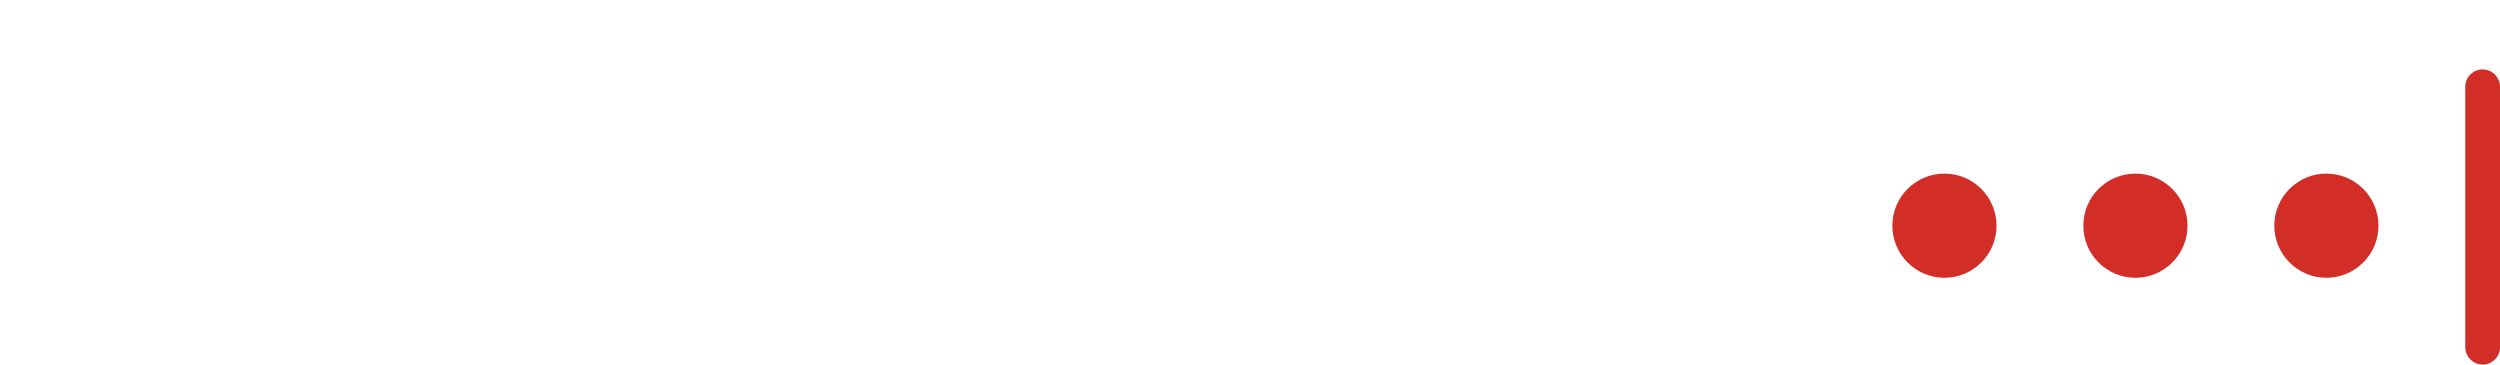 <?xml version="1.0" encoding="utf-8"?>
<!-- Generator: Adobe Illustrator 14.0.0, SVG Export Plug-In . SVG Version: 6.00 Build 43363)  -->
<!DOCTYPE svg PUBLIC "-//W3C//DTD SVG 1.1//EN" "http://www.w3.org/Graphics/SVG/1.1/DTD/svg11.dtd">
<svg version="1.1" id="图层_1" xmlns="http://www.w3.org/2000/svg" xmlns:xlink="http://www.w3.org/1999/xlink" x="0px" y="0px"
	 width="144px" height="21px" viewBox="0 0 144 21" enable-background="new 0 0 144 21" xml:space="preserve">
<g>
	<path fill="#D32D27" d="M142,5c0-0.552,0.444-1,1-1c0.552,0,1,0.455,1,1v15c0,0.552-0.444,1-1,1c-0.552,0-1-0.455-1-1V5z"/>
	<circle fill="#D32D27" cx="112" cy="13" r="3"/>
	<circle fill="#D32D27" cx="123" cy="13" r="3"/>
	<circle fill="#D32D27" cx="134" cy="13" r="3"/>
</g>
</svg>
